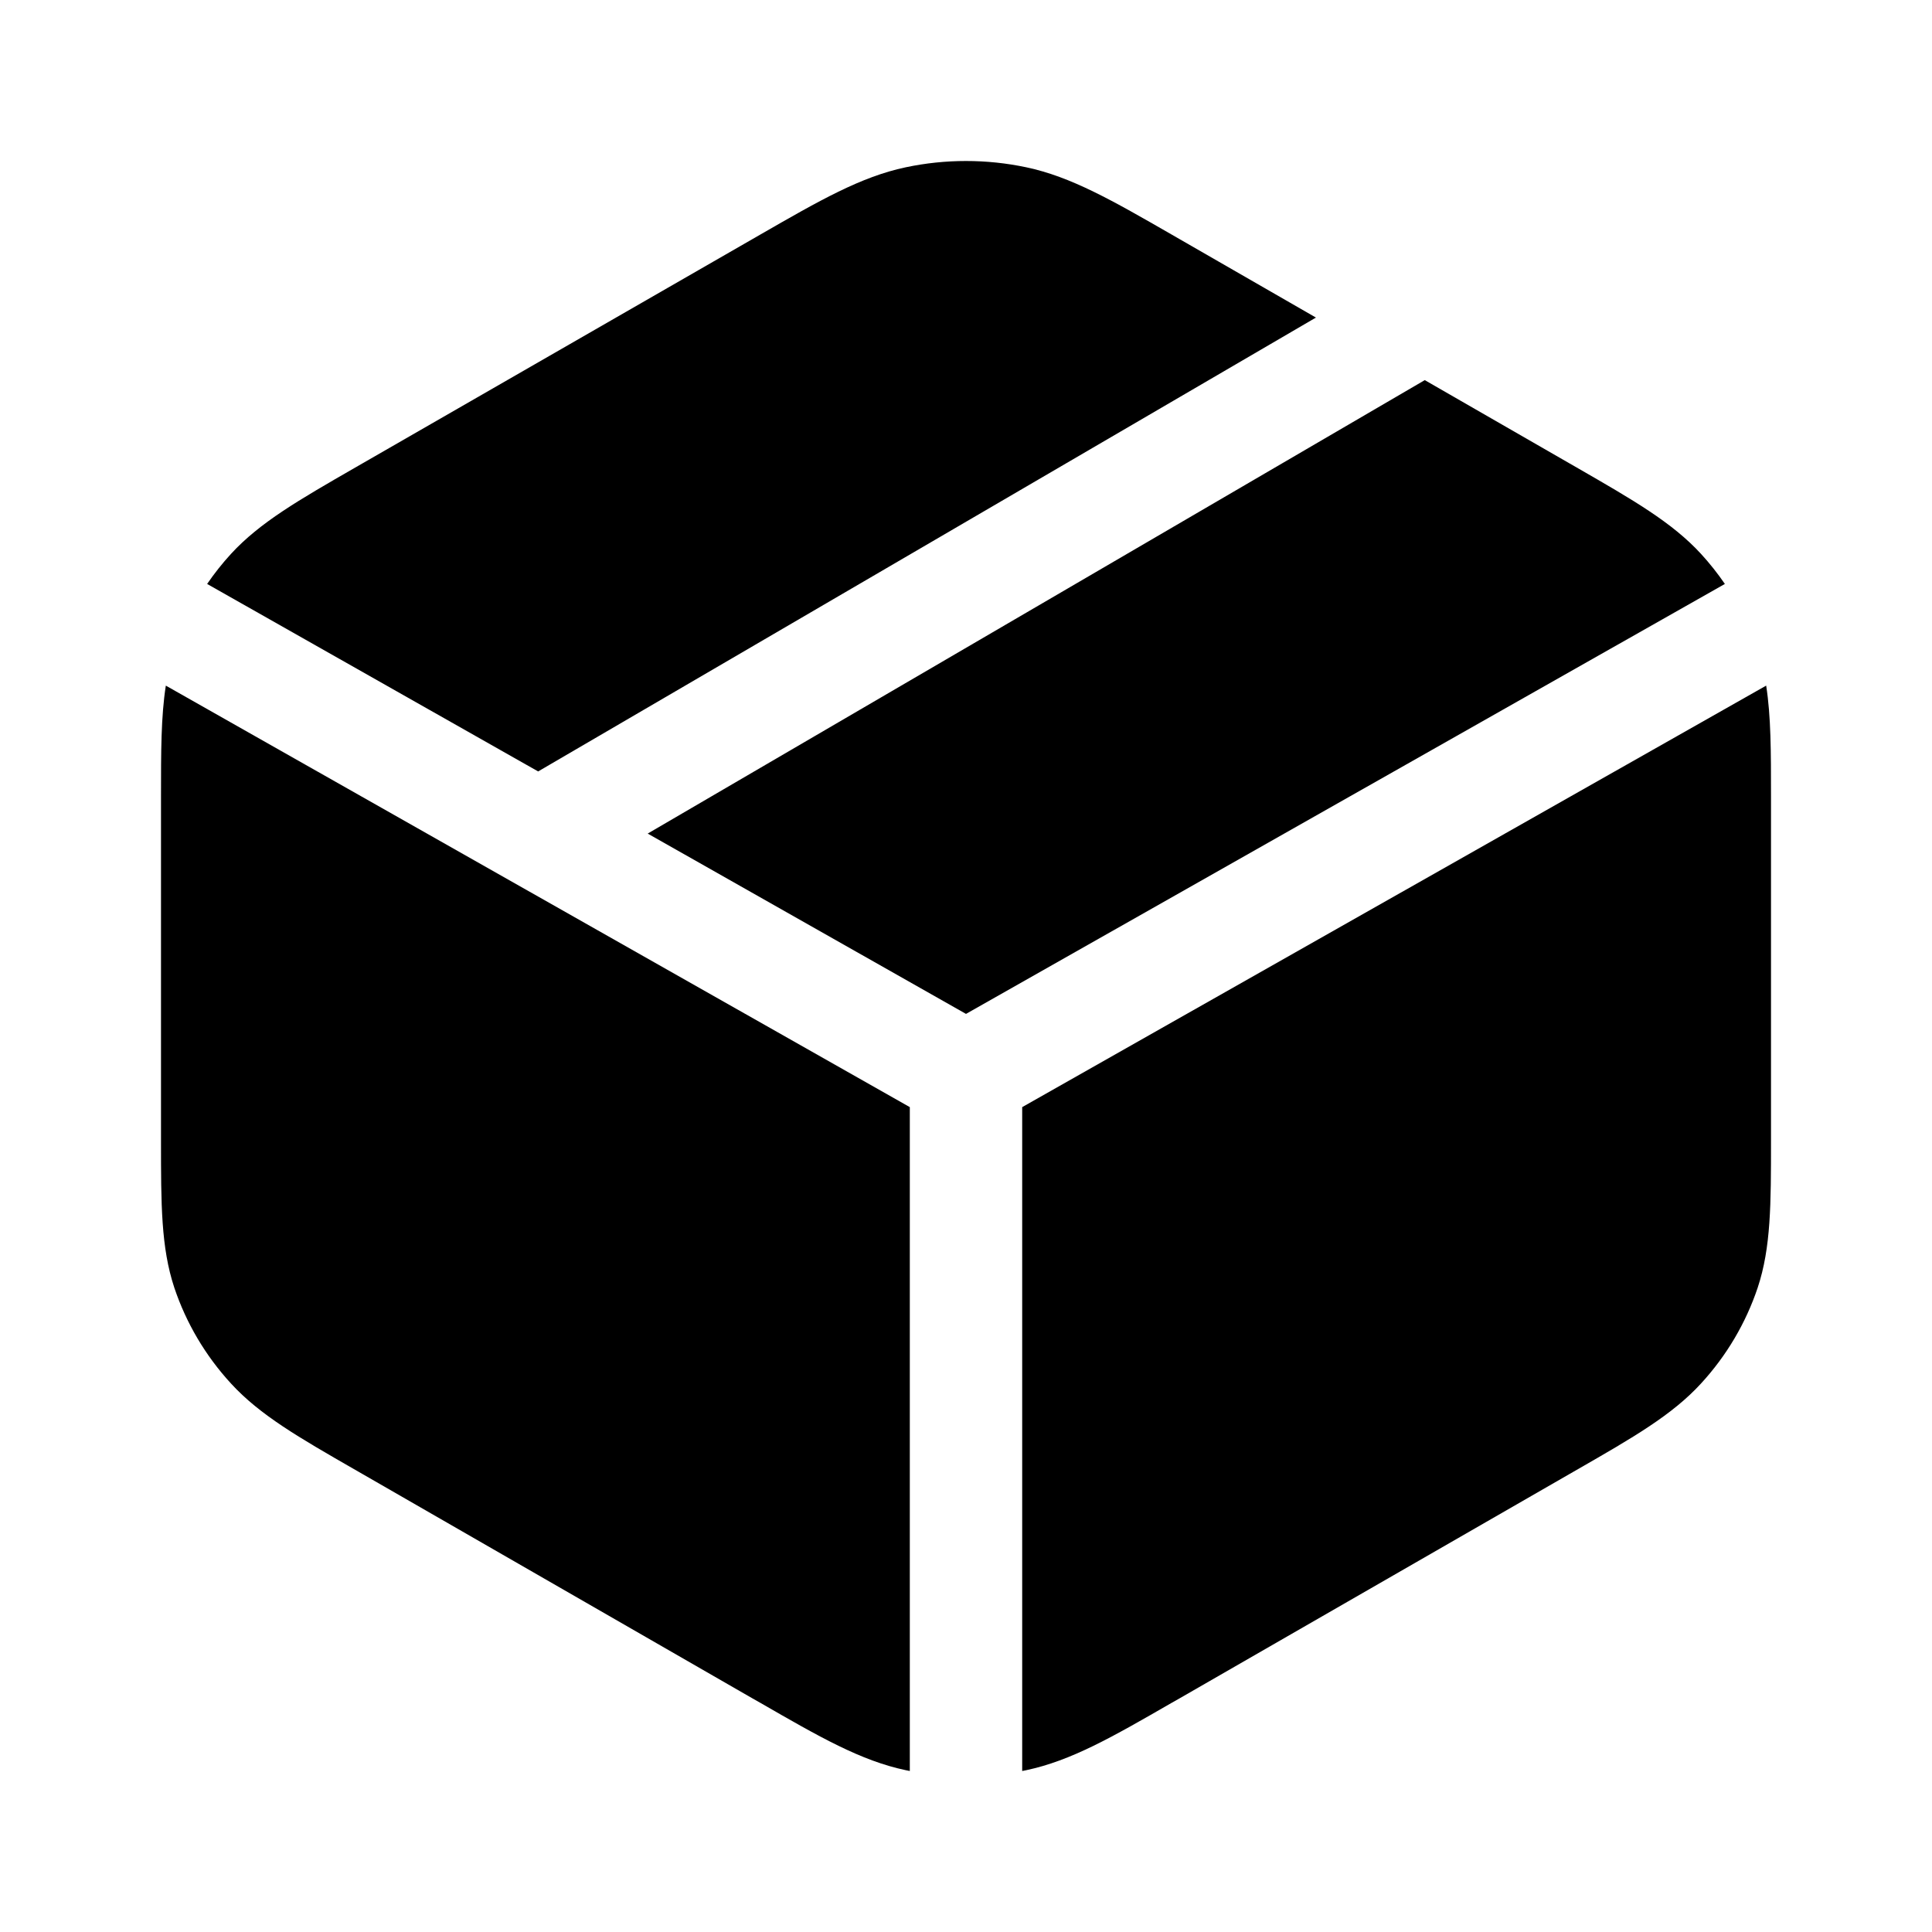 <svg width="24" height="24" viewBox="0 0 24 24" xmlns="http://www.w3.org/2000/svg">
<path fill-rule="evenodd" clip-rule="evenodd" d="M12.748 2.078C12.255 1.974 11.745 1.974 11.252 2.078C10.693 2.196 10.182 2.49 9.443 2.915L9.344 2.972L4.507 5.754L4.413 5.808C3.713 6.211 3.229 6.489 2.869 6.881C2.761 6.999 2.662 7.124 2.573 7.254L6.685 9.583L16.347 3.945L14.656 2.972L14.557 2.915C13.818 2.49 13.307 2.196 12.748 2.078ZM8.046 10.355L12 12.595L21.427 7.254C21.338 7.124 21.239 6.999 21.131 6.881C20.771 6.489 20.287 6.211 19.587 5.808L19.493 5.754L17.699 4.722L8.046 10.355ZM21.94 8.517L12.698 13.753V22C12.714 21.997 12.731 21.993 12.748 21.99C13.307 21.872 13.818 21.578 14.557 21.152L14.656 21.096L19.493 18.313L19.587 18.259C20.287 17.857 20.771 17.579 21.131 17.186C21.449 16.84 21.688 16.434 21.835 15.995C22 15.497 22 14.956 22 14.174V14.069V9.998V9.894C22 9.336 22 8.901 21.94 8.517ZM11.302 22V13.753L2.06 8.517C2 8.901 2 9.336 2 9.894L2 9.998V14.069L2 14.174C2 14.956 2 15.497 2.165 15.995C2.312 16.434 2.551 16.84 2.869 17.186C3.229 17.579 3.713 17.857 4.413 18.259L4.507 18.313L9.344 21.096L9.443 21.152C10.182 21.578 10.693 21.872 11.252 21.99C11.269 21.993 11.285 21.997 11.302 22Z"/>
</svg>
